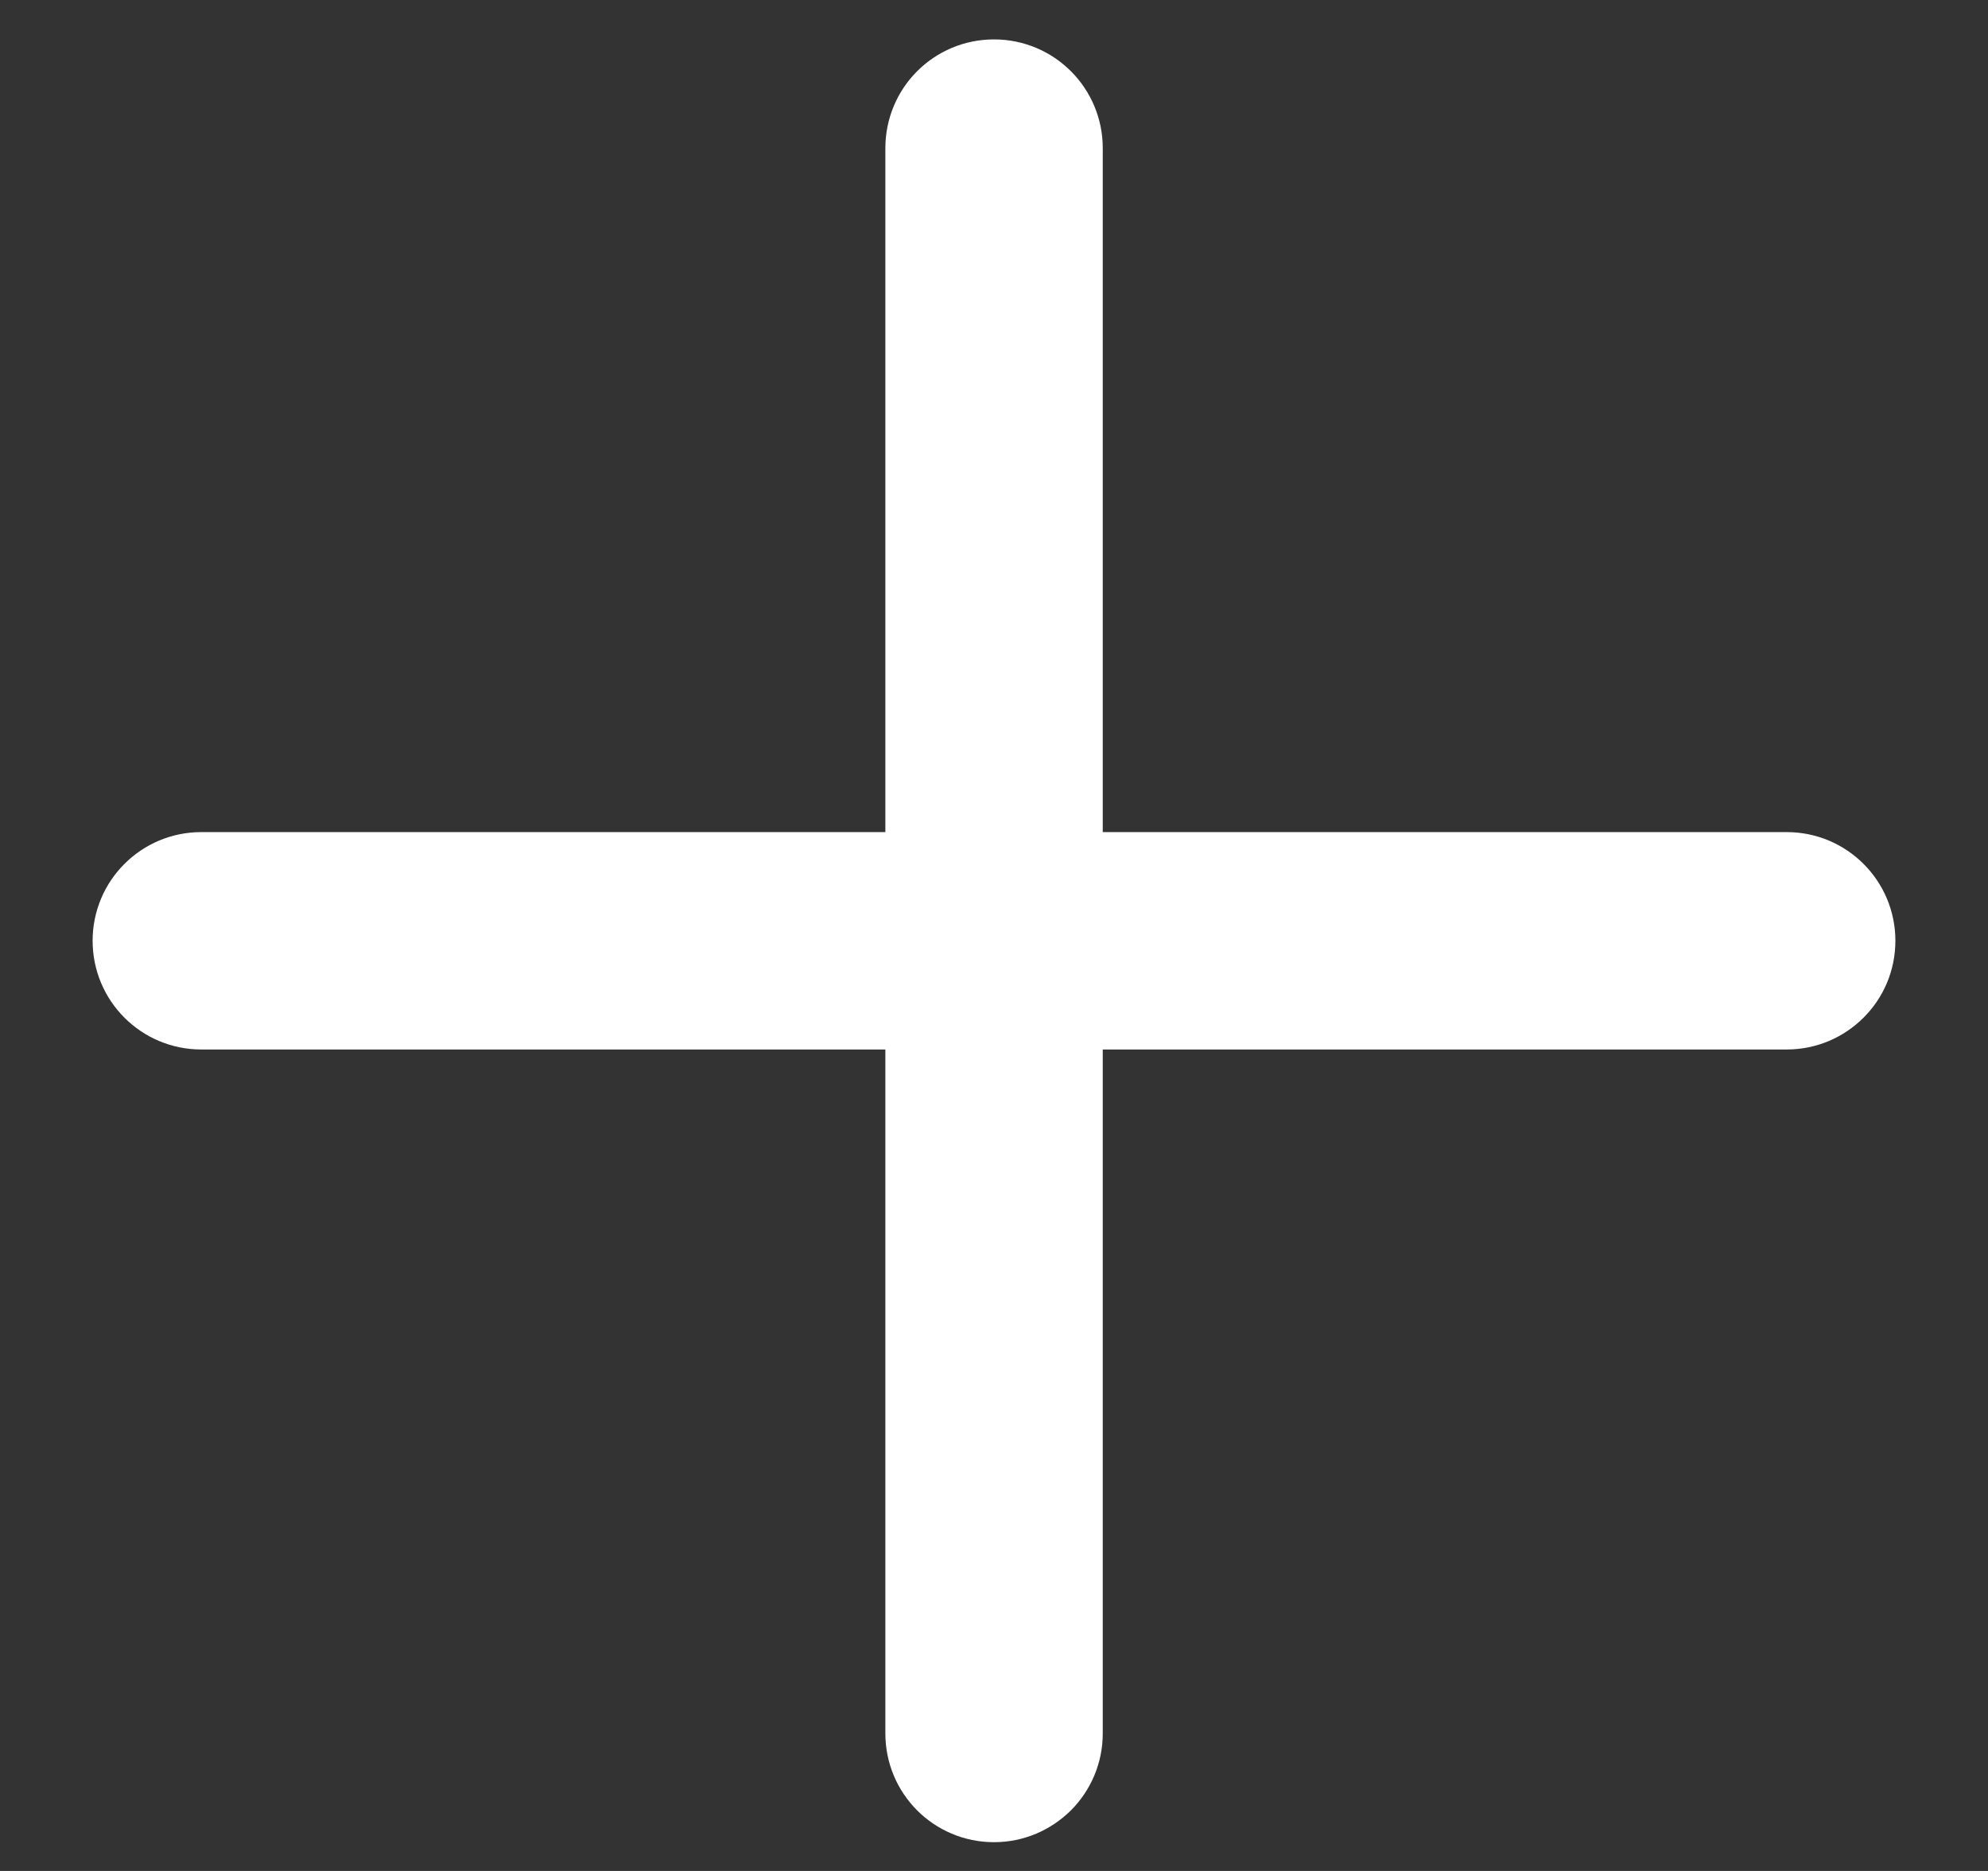 <svg width="17" height="16" viewBox="0 0 17 16" fill="none" xmlns="http://www.w3.org/2000/svg">
<rect x="0" y="0" width="17" height="16" fill="#333333" stroke="none"/>
<path d="M7.787 8.759L1.721 8.759C1.327 8.759 1.008 8.44 1.008 8.045C1.008 7.651 1.327 7.332 1.721 7.332H7.787L7.787 1.267C7.787 0.872 8.105 0.553 8.5 0.553C8.895 0.553 9.214 0.872 9.214 1.267L9.214 7.332L15.279 7.332C15.673 7.332 15.992 7.651 15.992 8.045C15.992 8.242 15.913 8.421 15.783 8.55C15.654 8.679 15.476 8.759 15.279 8.759L9.214 8.759V14.824C9.214 15.021 9.134 15.2 9.005 15.329C8.875 15.458 8.697 15.538 8.5 15.538C8.105 15.538 7.787 15.219 7.787 14.824L7.787 8.759Z" fill="white" stroke="white" stroke-width="0.432"/>
</svg>
